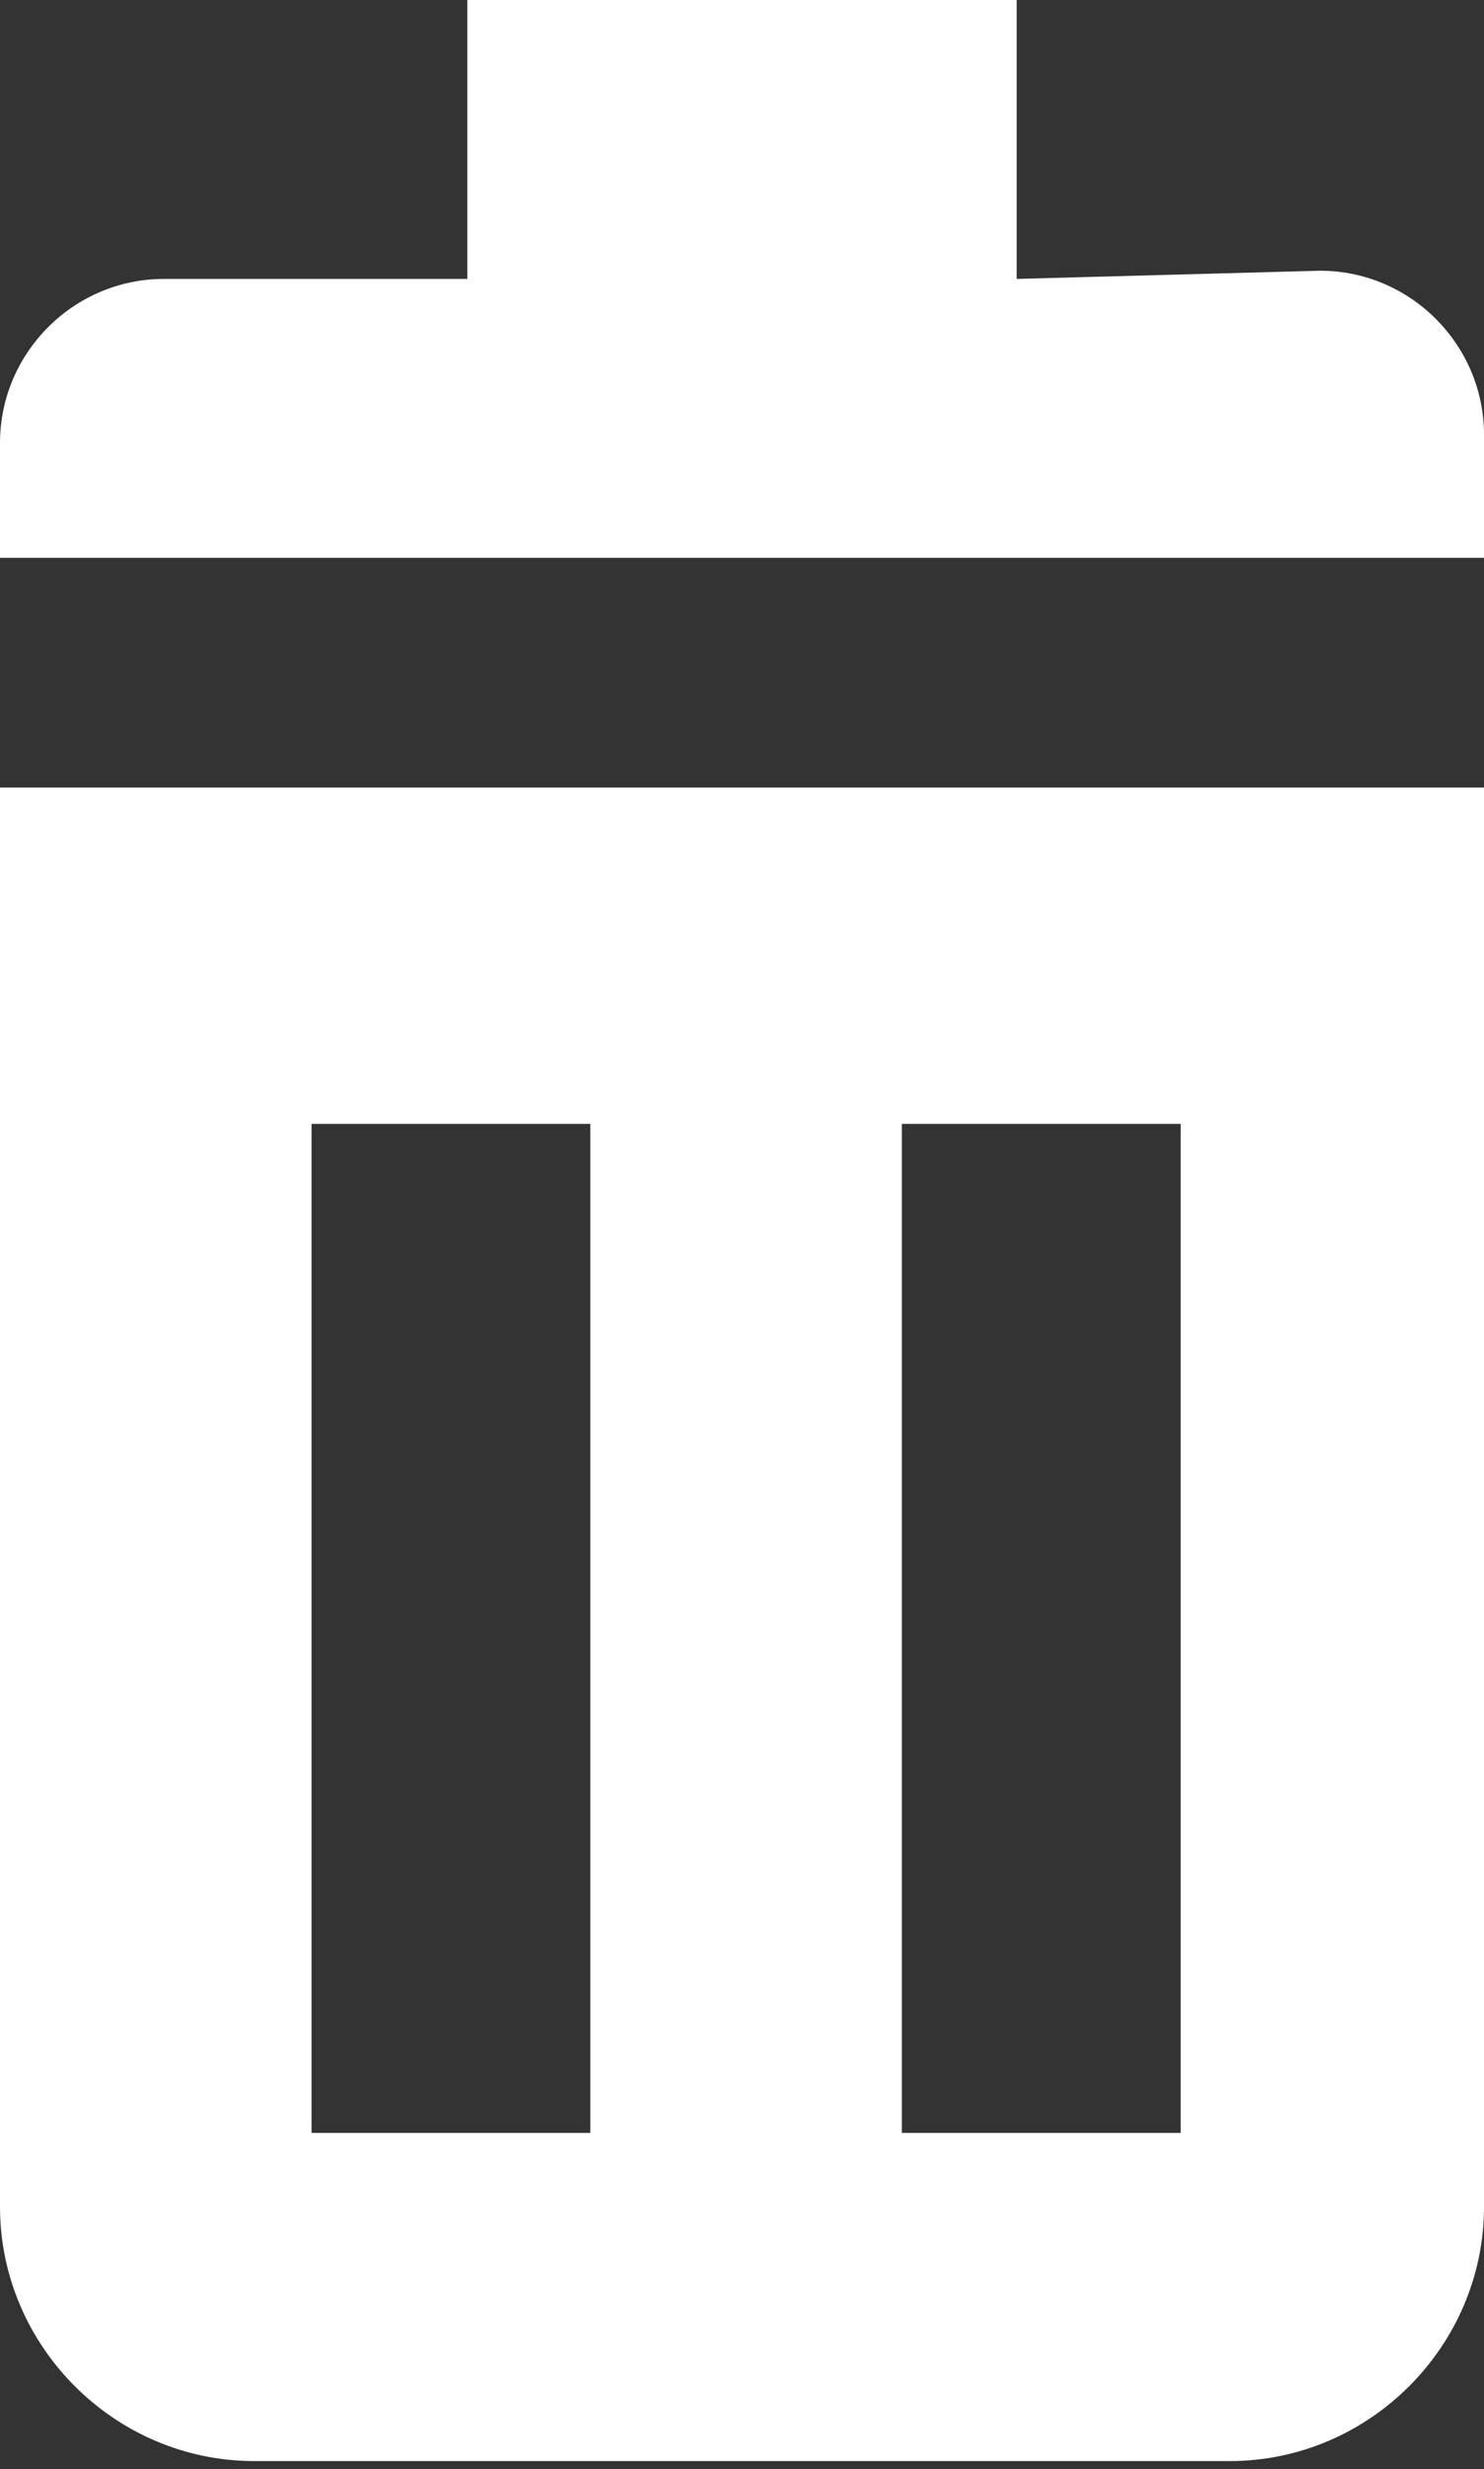 <?xml version="1.0" encoding="utf-8"?>
<!-- Generator: Adobe Illustrator 27.5.0, SVG Export Plug-In . SVG Version: 6.00 Build 0)  -->
<svg version="1.1" xmlns="http://www.w3.org/2000/svg" xmlns:xlink="http://www.w3.org/1999/xlink" x="0px" y="0px"
	 width="18.1px" height="30.1px" viewBox="0 0 18.1 30.1" style="enable-background:new 0 0 18.1 30.1;" xml:space="preserve">
<rect x="0" y="0" width="18.1" height="30.1" fill="#333333" stroke="none"/>
<path style="fill:#FFFFFF;" d="M0,9.6v17.3C0,28.6,1.4,30,3.1,30H15c1.7,0,3.1-1.4,3.1-3.1V9.6H0z M7.2,26H3.8V13.7h3.4V26z
	 M14.4,26H11V13.7h3.4V26z"/>
<path style="fill:#FFFFFF;" d="M12.4,3.4V0H5.7v3.4H2c-1.1,0-2,0.9-2,2v1.4h18.1V5.3c0-1.1-0.9-2-2-2L12.4,3.4L12.4,3.4z"/>
</svg>
